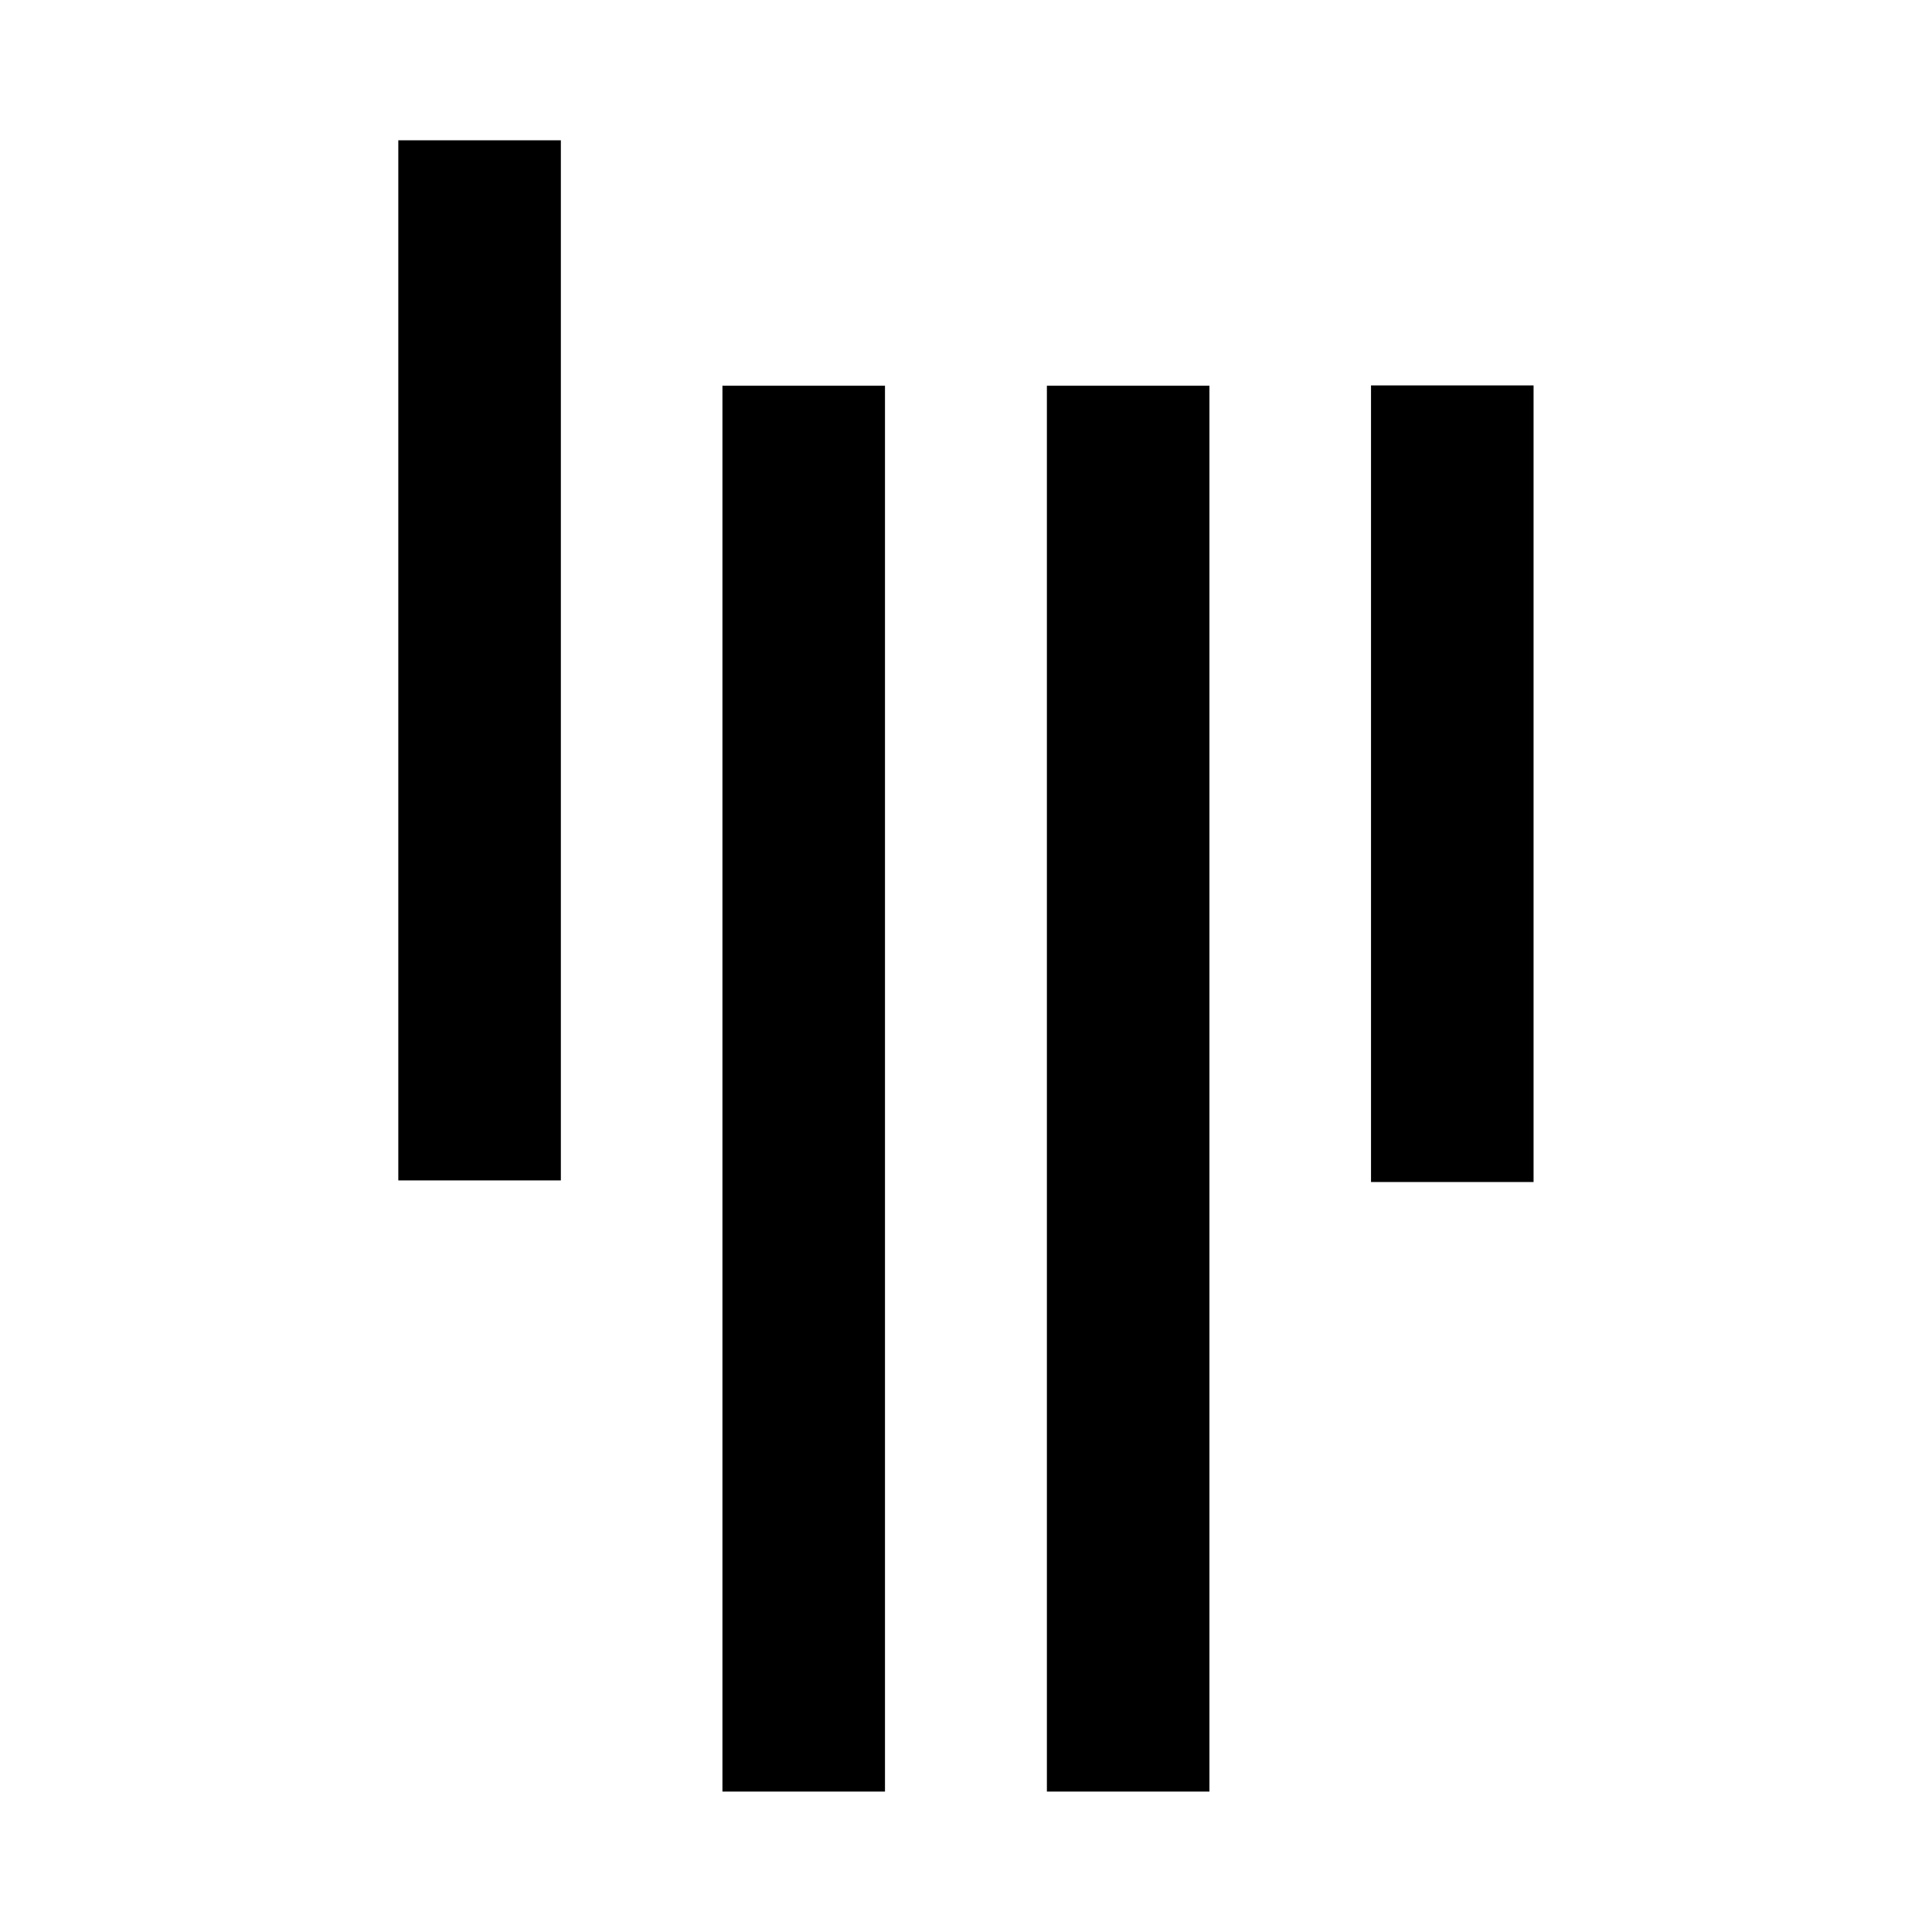 <svg xmlns="http://www.w3.org/2000/svg" width="100%" height="100%" viewBox="0 0 599.04 599.04"><path fill="currentColor" d="M173.9 366h-50.4v-322.5h50.4v322.5zM274.4 119.6v435.9h-50.4v-435.9h50.4zM375 119.6v435.9h-50.4v-435.9h50.4zM475.5 119.5v247h-50.4v-247h50.4z" /></svg>